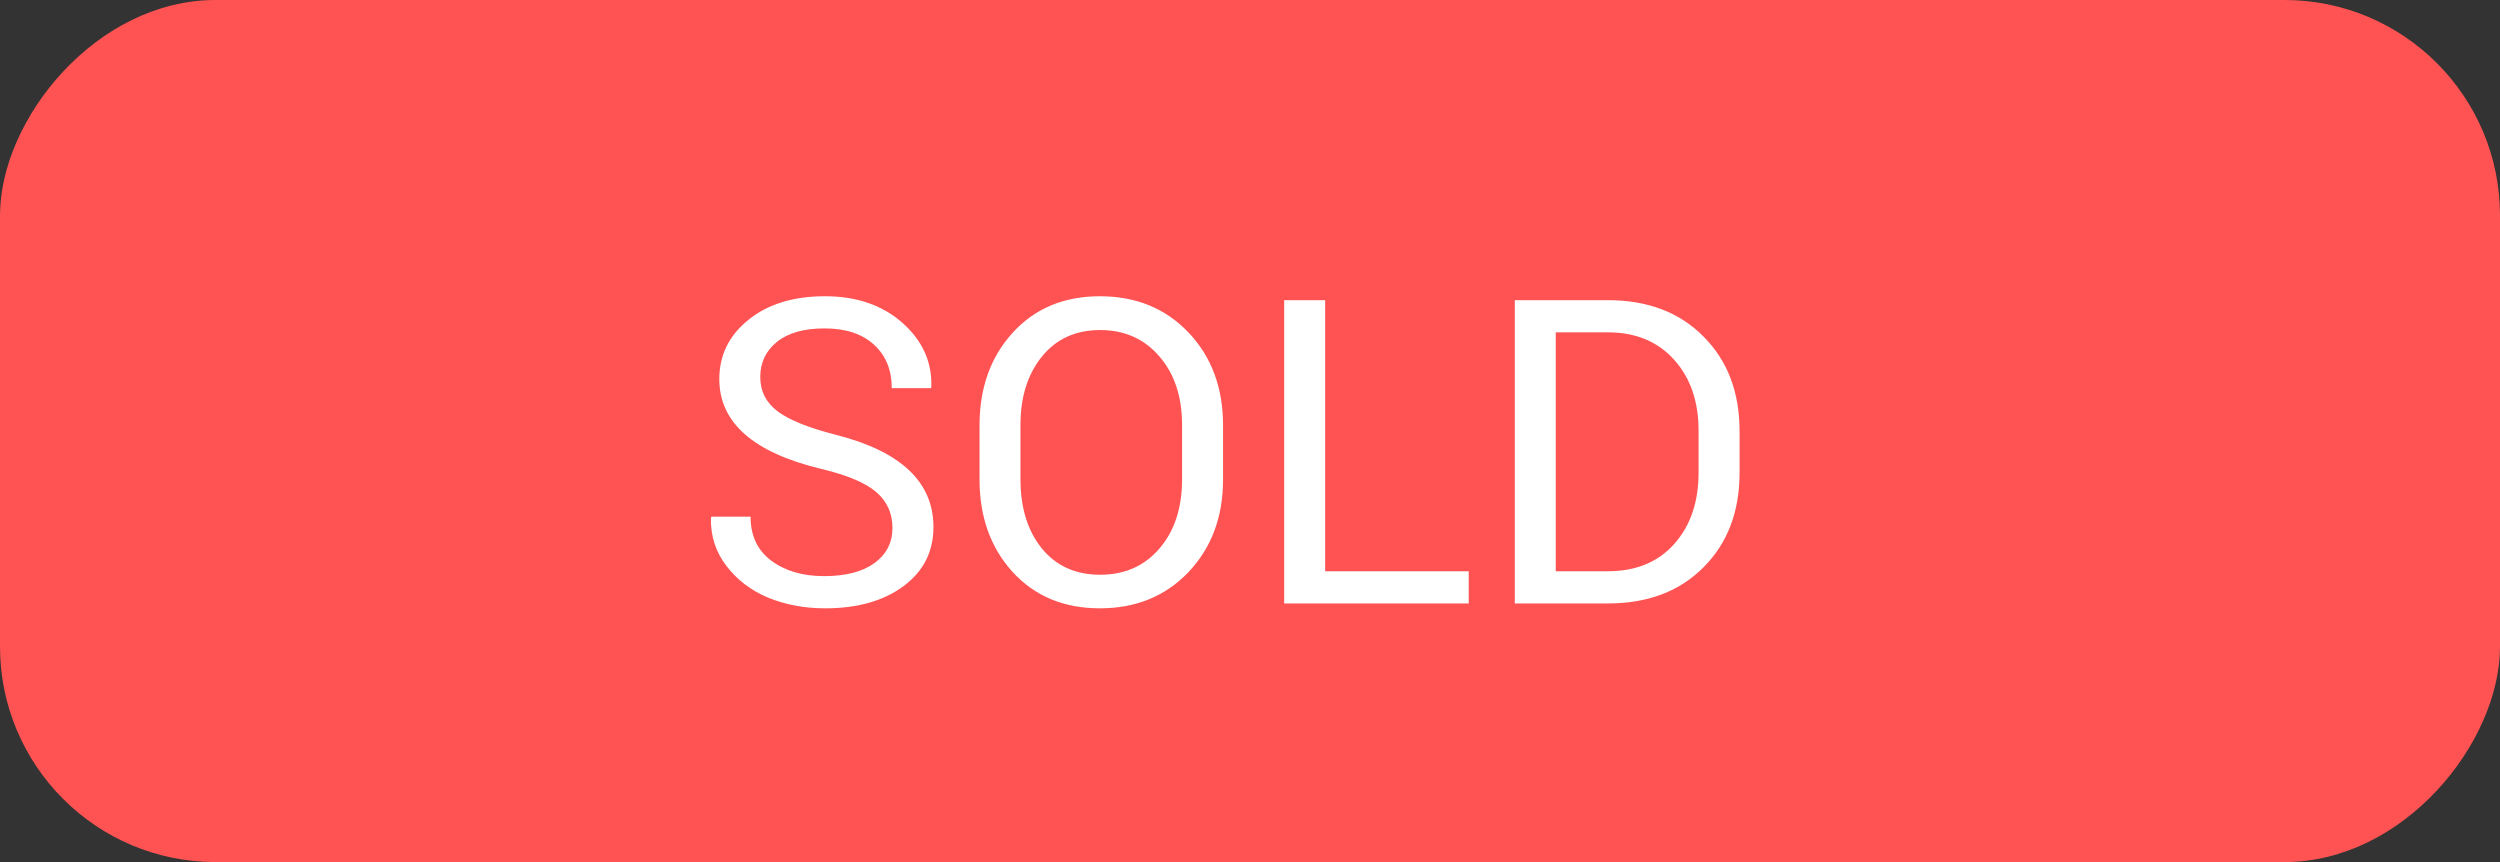 <svg width="58" height="20" viewBox="0 0 58 20" fill="none" xmlns="http://www.w3.org/2000/svg">
<rect x="0" y="0" width="58" height="20" fill="#333333" stroke="none"/>
<rect width="58" height="20" rx="5" transform="matrix(-1 0 0 1 58 0)" fill="#FF5353"/>
<path d="M17.413 11.986C17.413 12.426 17.572 12.766 17.891 13.006C18.213 13.246 18.623 13.366 19.121 13.366C19.618 13.366 20.007 13.266 20.286 13.065C20.565 12.861 20.705 12.589 20.705 12.249C20.705 11.909 20.58 11.631 20.329 11.416C20.082 11.202 19.658 11.023 19.056 10.879C17.477 10.5 16.688 9.805 16.688 8.795C16.688 8.24 16.913 7.782 17.364 7.42C17.815 7.055 18.406 6.873 19.137 6.873C19.871 6.873 20.471 7.078 20.936 7.49C21.401 7.902 21.625 8.396 21.607 8.973L21.597 9.005H20.689C20.689 8.582 20.551 8.246 20.275 7.995C20 7.744 19.618 7.619 19.131 7.619C18.648 7.619 18.277 7.725 18.02 7.936C17.765 8.144 17.638 8.414 17.638 8.747C17.638 9.076 17.774 9.343 18.046 9.547C18.319 9.748 18.764 9.927 19.384 10.085C20.898 10.468 21.656 11.182 21.656 12.227C21.656 12.797 21.425 13.253 20.963 13.597C20.501 13.941 19.894 14.113 19.142 14.113C18.666 14.113 18.225 14.03 17.821 13.866C17.42 13.697 17.096 13.45 16.849 13.124C16.602 12.799 16.483 12.428 16.494 12.013L16.505 11.986H17.413ZM27.424 11.121V9.859C27.424 9.204 27.249 8.674 26.898 8.269C26.547 7.861 26.089 7.657 25.523 7.657C24.957 7.657 24.508 7.861 24.175 8.269C23.842 8.677 23.675 9.207 23.675 9.859V11.121C23.675 11.78 23.84 12.313 24.169 12.722C24.502 13.13 24.954 13.334 25.523 13.334C26.092 13.334 26.551 13.132 26.898 12.727C27.249 12.319 27.424 11.784 27.424 11.121ZM28.375 9.87V11.121C28.375 11.991 28.108 12.707 27.575 13.27C27.041 13.832 26.355 14.113 25.518 14.113C24.683 14.113 24.008 13.832 23.493 13.27C22.981 12.707 22.725 11.991 22.725 11.121V9.87C22.725 9 22.981 8.283 23.493 7.721C24.008 7.155 24.683 6.873 25.518 6.873C26.355 6.873 27.041 7.154 27.575 7.716C28.108 8.278 28.375 8.996 28.375 9.87ZM30.744 6.964V13.253H34.074V14H29.793V6.964H30.744ZM37.302 7.71H36.093V13.253H37.302C37.95 13.253 38.462 13.044 38.838 12.625C39.217 12.203 39.407 11.649 39.407 10.965V9.993C39.407 9.313 39.217 8.763 38.838 8.344C38.458 7.922 37.946 7.71 37.302 7.71ZM37.302 14H35.143V6.964H37.302C38.226 6.964 38.965 7.245 39.52 7.807C40.079 8.366 40.358 9.098 40.358 10.004V10.965C40.358 11.871 40.079 12.604 39.52 13.162C38.965 13.721 38.226 14 37.302 14Z" fill="white"/>
</svg>
